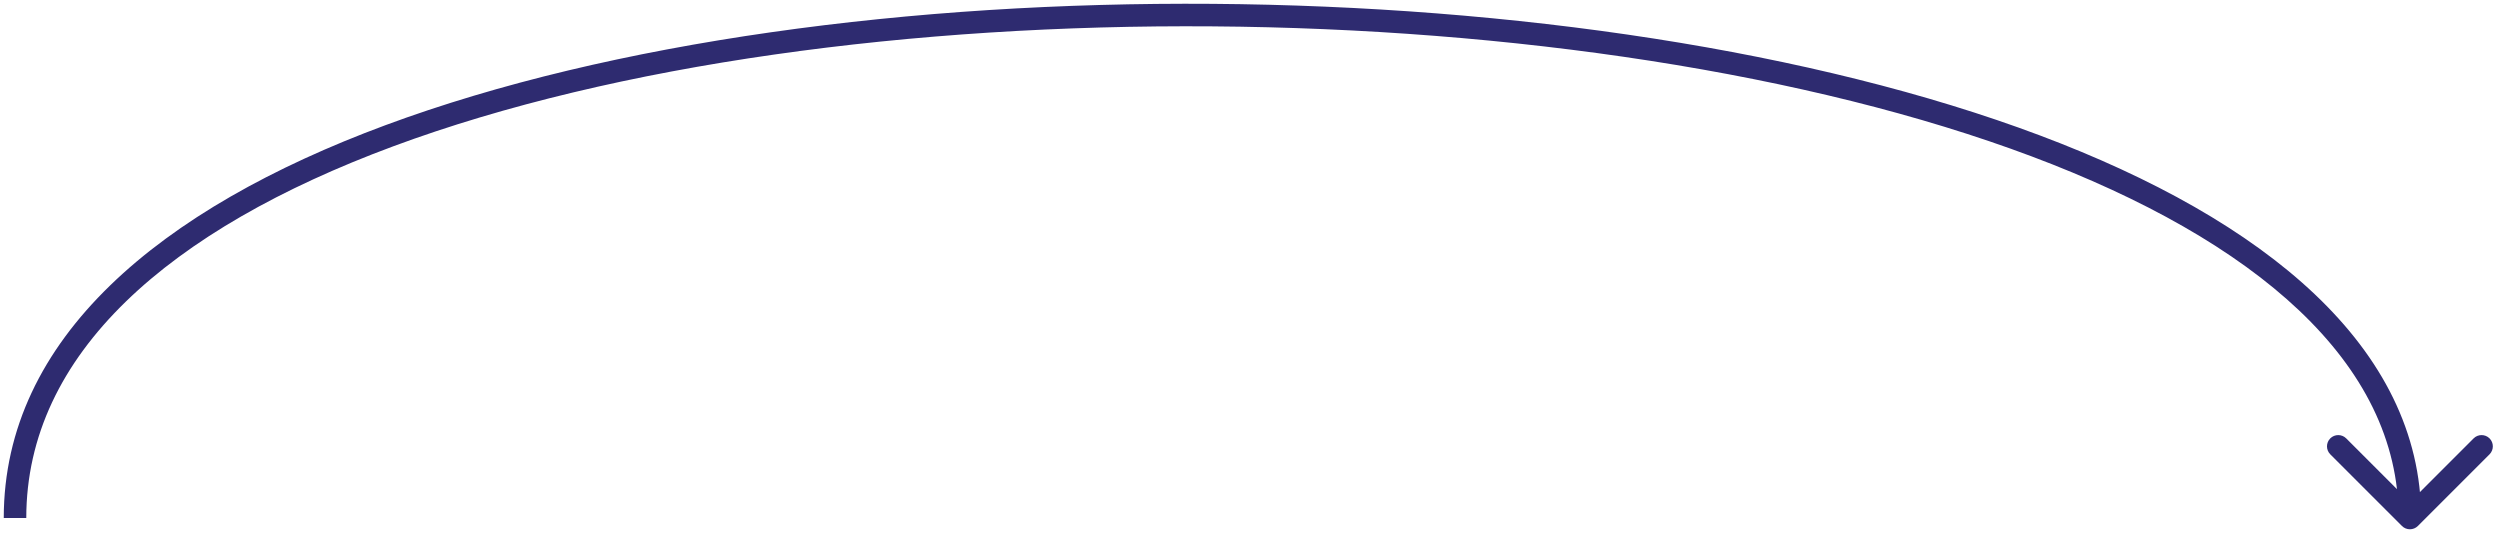 <svg width="333" height="71" viewBox="0 0 333 71" fill="none" xmlns="http://www.w3.org/2000/svg">
<path d="M322.061 70.061C321.475 70.646 320.525 70.646 319.939 70.061L310.393 60.515C309.808 59.929 309.808 58.979 310.393 58.393C310.979 57.808 311.929 57.808 312.515 58.393L321 66.879L329.485 58.393C330.071 57.808 331.021 57.808 331.607 58.393C332.192 58.979 332.192 59.929 331.607 60.515L322.061 70.061ZM0.5 69C0.5 45.046 21.324 27.805 51.322 16.681C81.454 5.507 121.525 0.213 161.511 0.512C201.499 0.811 241.562 6.706 271.684 18.026C286.742 23.686 299.404 30.733 308.325 39.192C317.266 47.67 322.5 57.623 322.5 69H319.5C319.5 58.644 314.765 49.432 306.261 41.369C297.736 33.286 285.477 26.415 270.629 20.835C240.938 9.677 201.251 3.81 161.489 3.512C121.725 3.214 82.046 8.487 52.365 19.494C22.551 30.55 3.5 47.101 3.5 69L0.5 69Z" fill="#2E2B70"/>
</svg>
